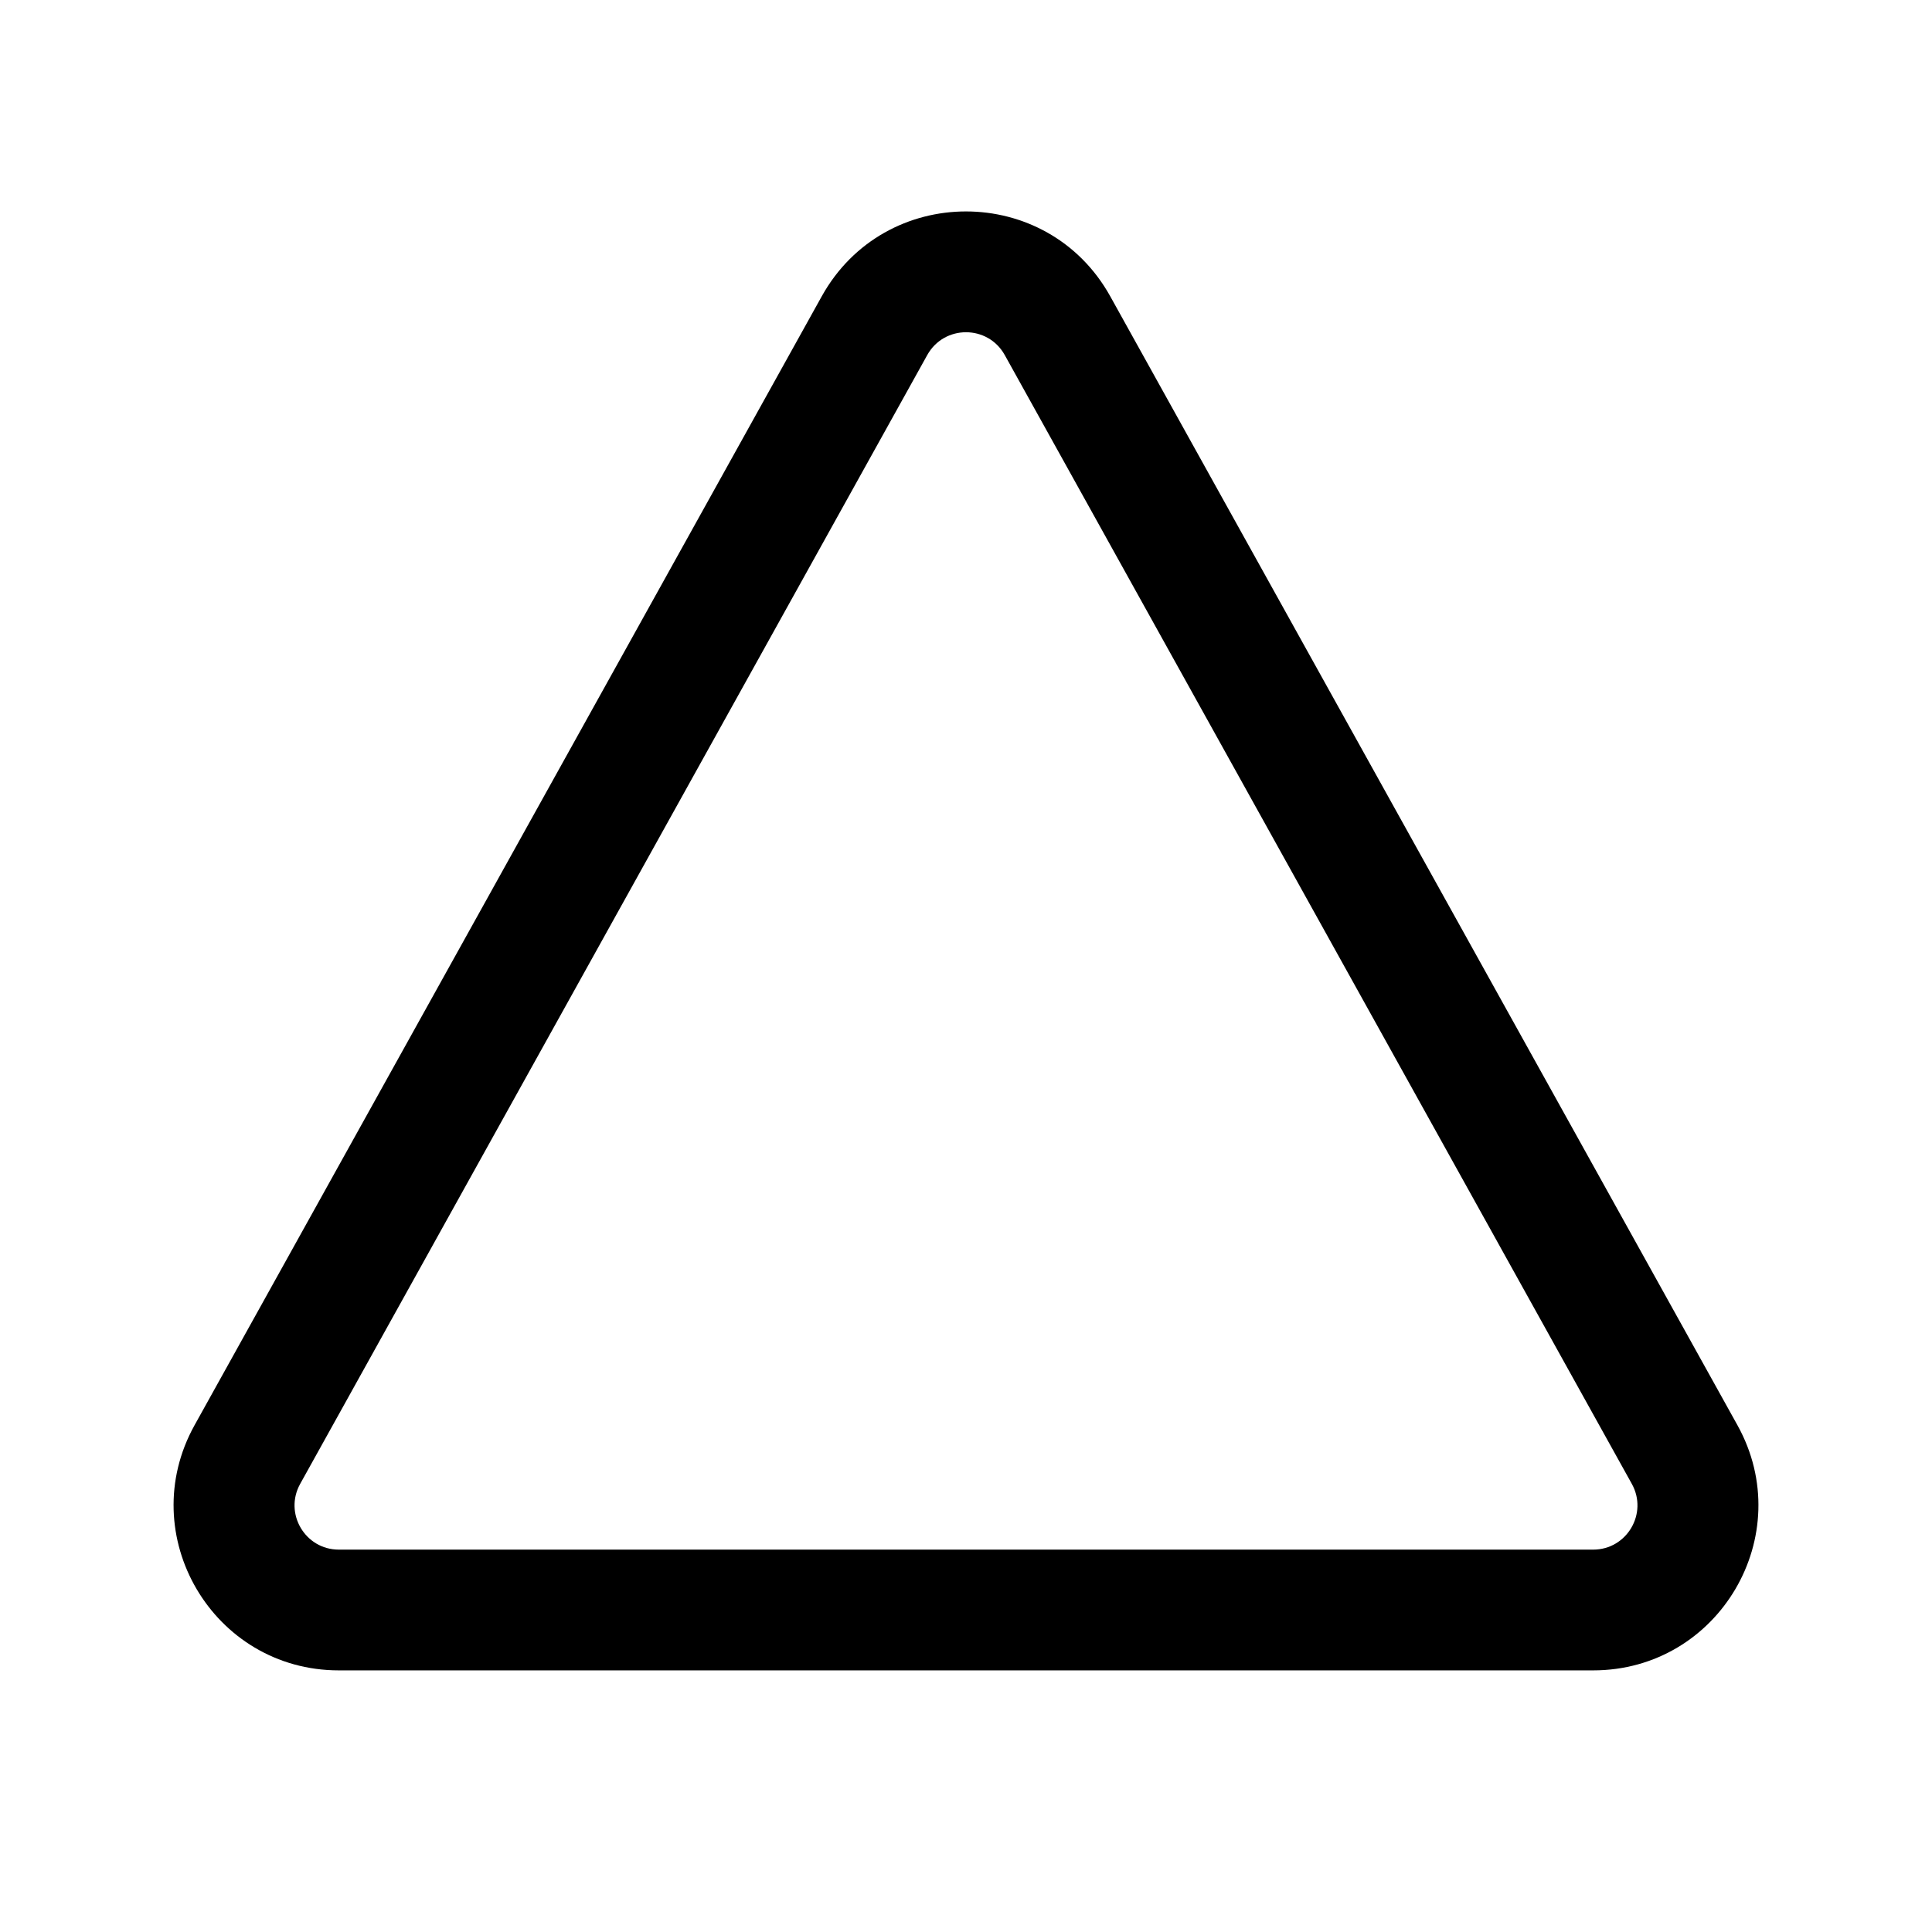 <svg xmlns="http://www.w3.org/2000/svg" width="24" height="24" viewBox="0 0 24 24"><path fill-rule="evenodd" d="M12.481 4.41C12.271 4.033 11.729 4.033 11.519 4.41L3.729 18.433C3.525 18.8 3.79 19.25 4.209 19.25H19.791C20.21 19.25 20.475 18.8 20.271 18.433L12.481 4.41ZM10.208 3.681C10.989 2.275 13.011 2.275 13.792 3.681L21.583 17.704C22.342 19.071 21.354 20.75 19.791 20.75H4.209C2.646 20.75 1.658 19.071 2.417 17.704L10.208 3.681Z" clip-rule="evenodd"/></svg>
